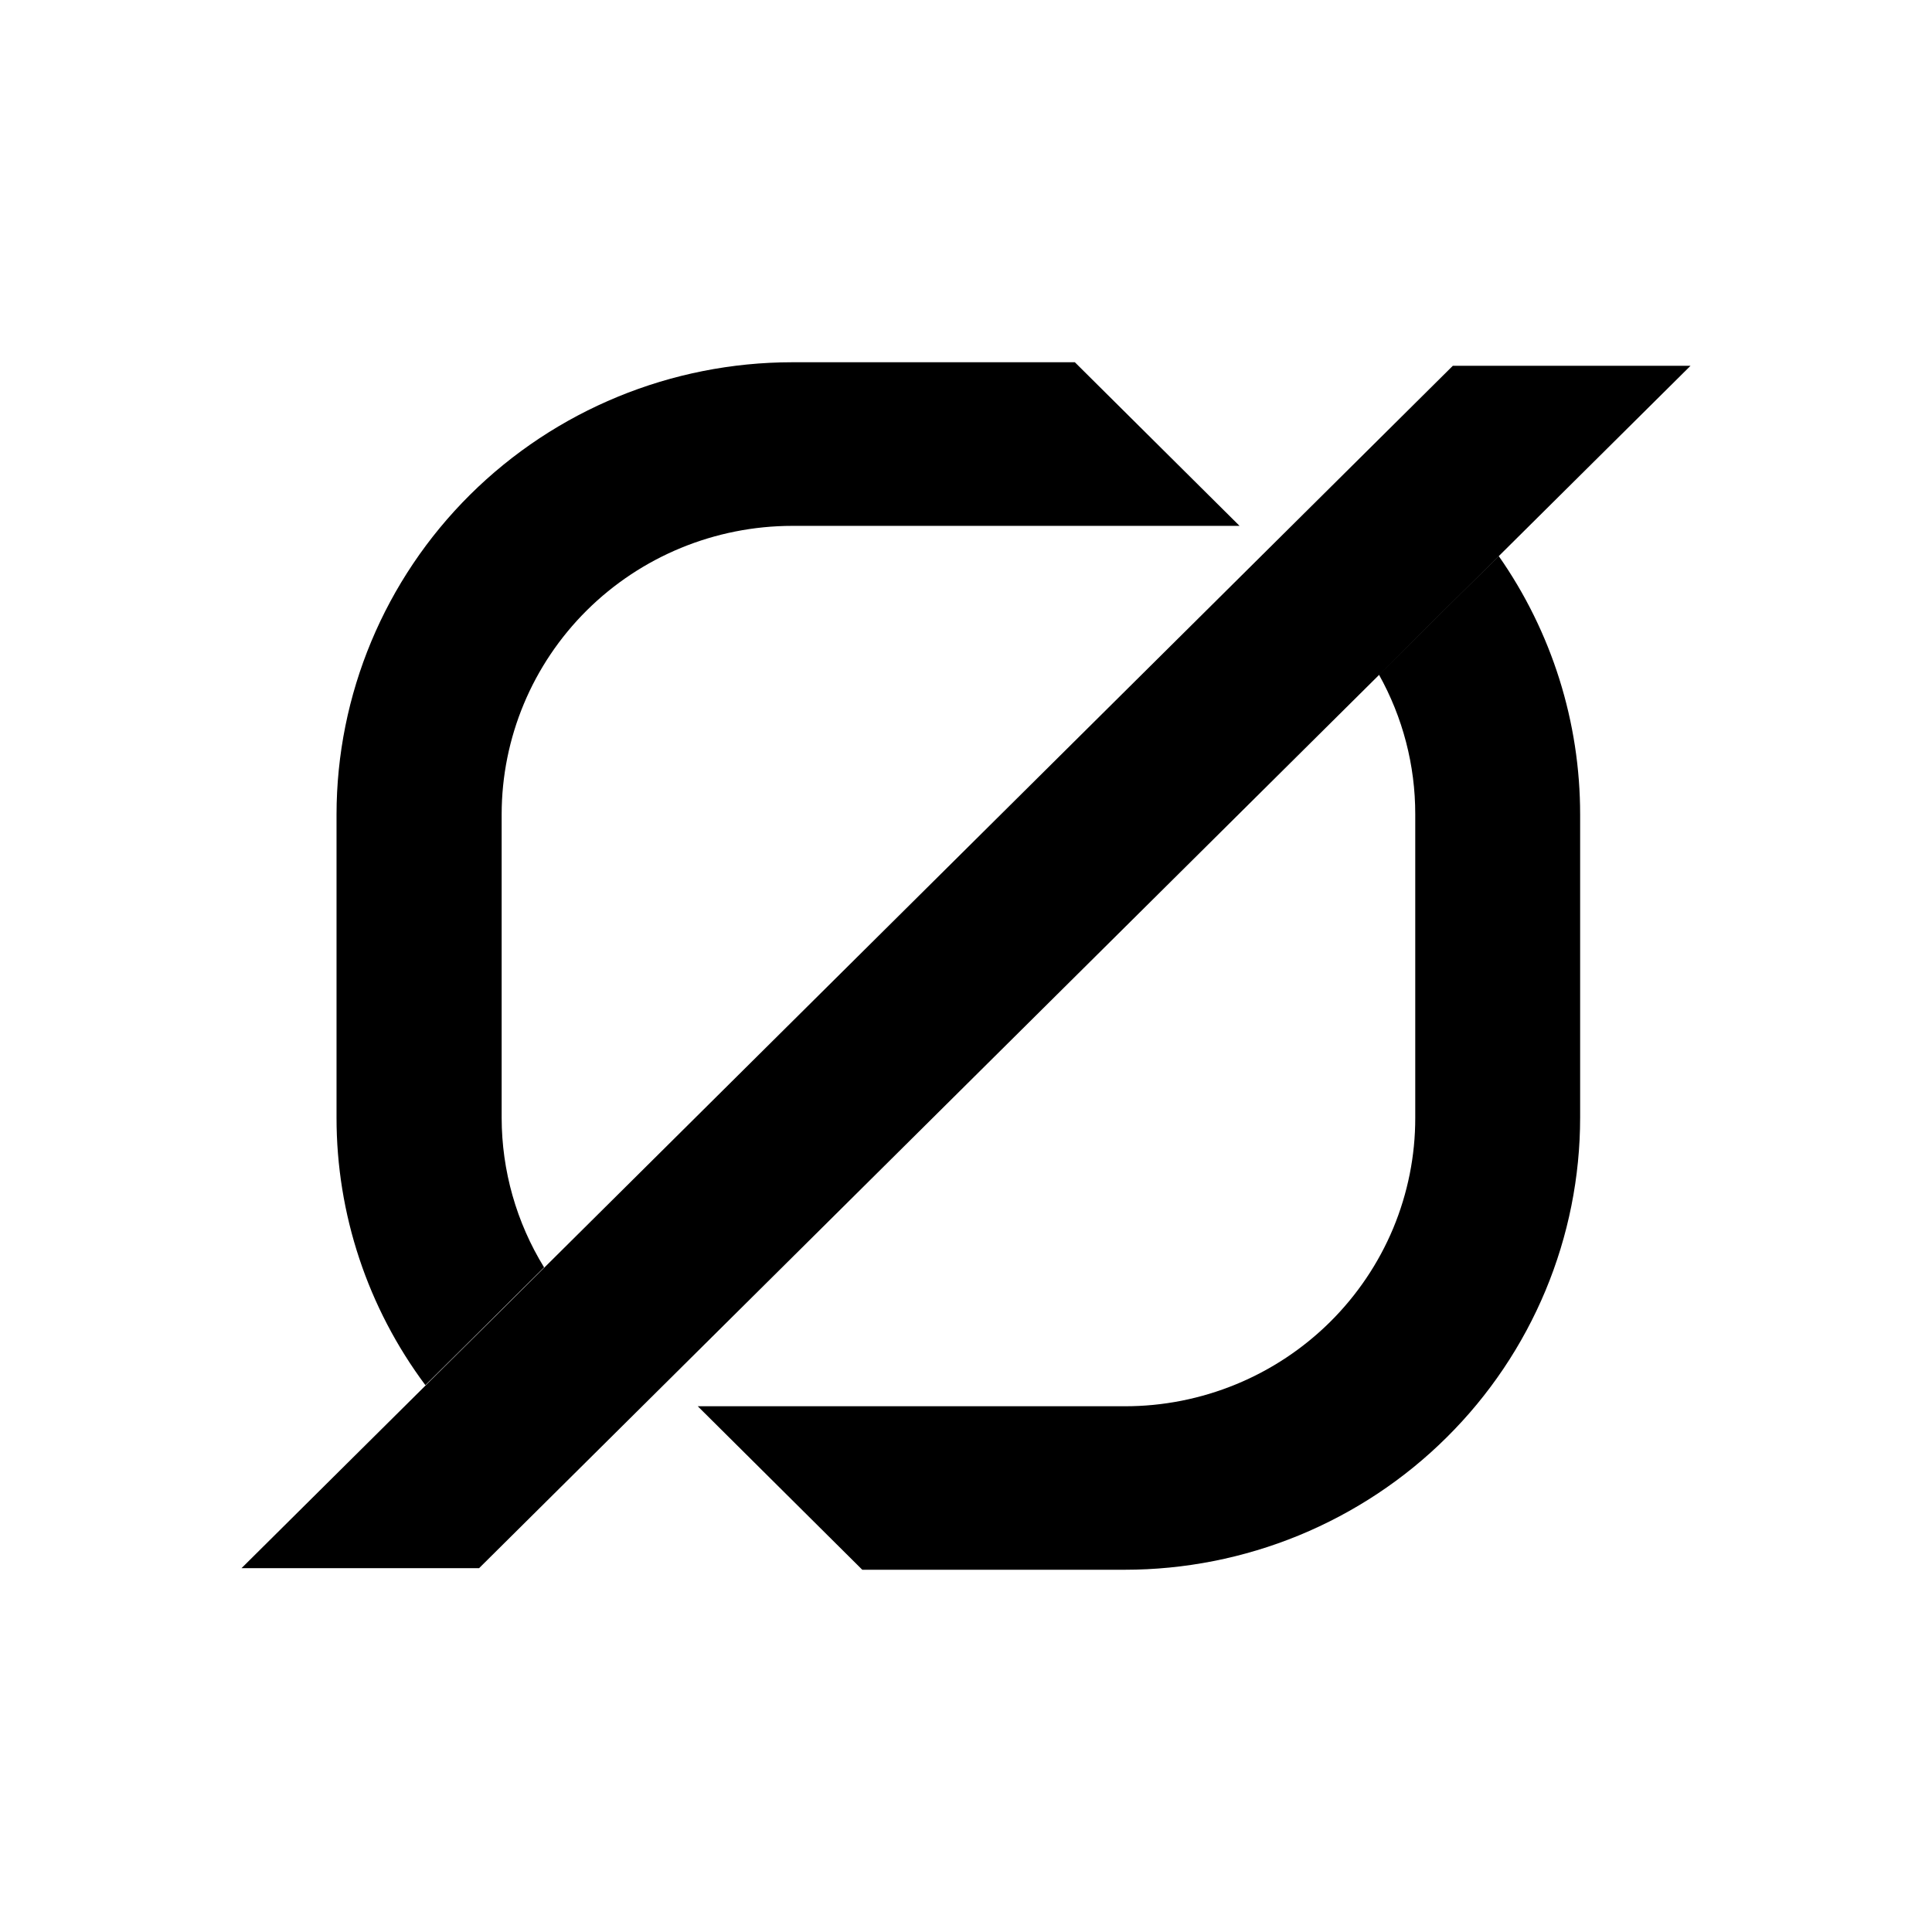 <svg width="32" height="32" viewBox="0 0 32 32" fill="none" xmlns="http://www.w3.org/2000/svg">
<path d="M18.629 23.292H11.557L14.282 26H18.629C19.619 26 20.601 25.806 21.516 25.43C22.431 25.053 23.263 24.502 23.963 23.806C24.664 23.111 25.219 22.285 25.598 21.377C25.977 20.468 26.172 19.494 26.172 18.511V13.492C26.173 11.961 25.703 10.466 24.823 9.209L22.839 11.173C23.235 11.881 23.442 12.677 23.441 13.487V18.515C23.442 19.143 23.317 19.764 23.076 20.344C22.834 20.923 22.479 21.45 22.032 21.894C21.585 22.337 21.055 22.689 20.471 22.929C19.887 23.169 19.261 23.293 18.629 23.292Z" fill="currentColor"/>
<path d="M9.012 20.992C8.553 20.246 8.31 19.389 8.309 18.515V13.487C8.31 12.22 8.817 11.006 9.719 10.11C10.622 9.214 11.846 8.711 13.122 8.71H20.531L17.803 6H13.122C11.12 6.001 9.201 6.79 7.785 8.195C6.37 9.6 5.575 11.505 5.574 13.492V18.511C5.573 20.107 6.089 21.661 7.046 22.943L9.012 20.992Z" fill="currentColor"/>
<path d="M24.063 6.059L4 25.974H7.935L28 6.059H24.063Z" fill="currentColor"/>
</svg>
